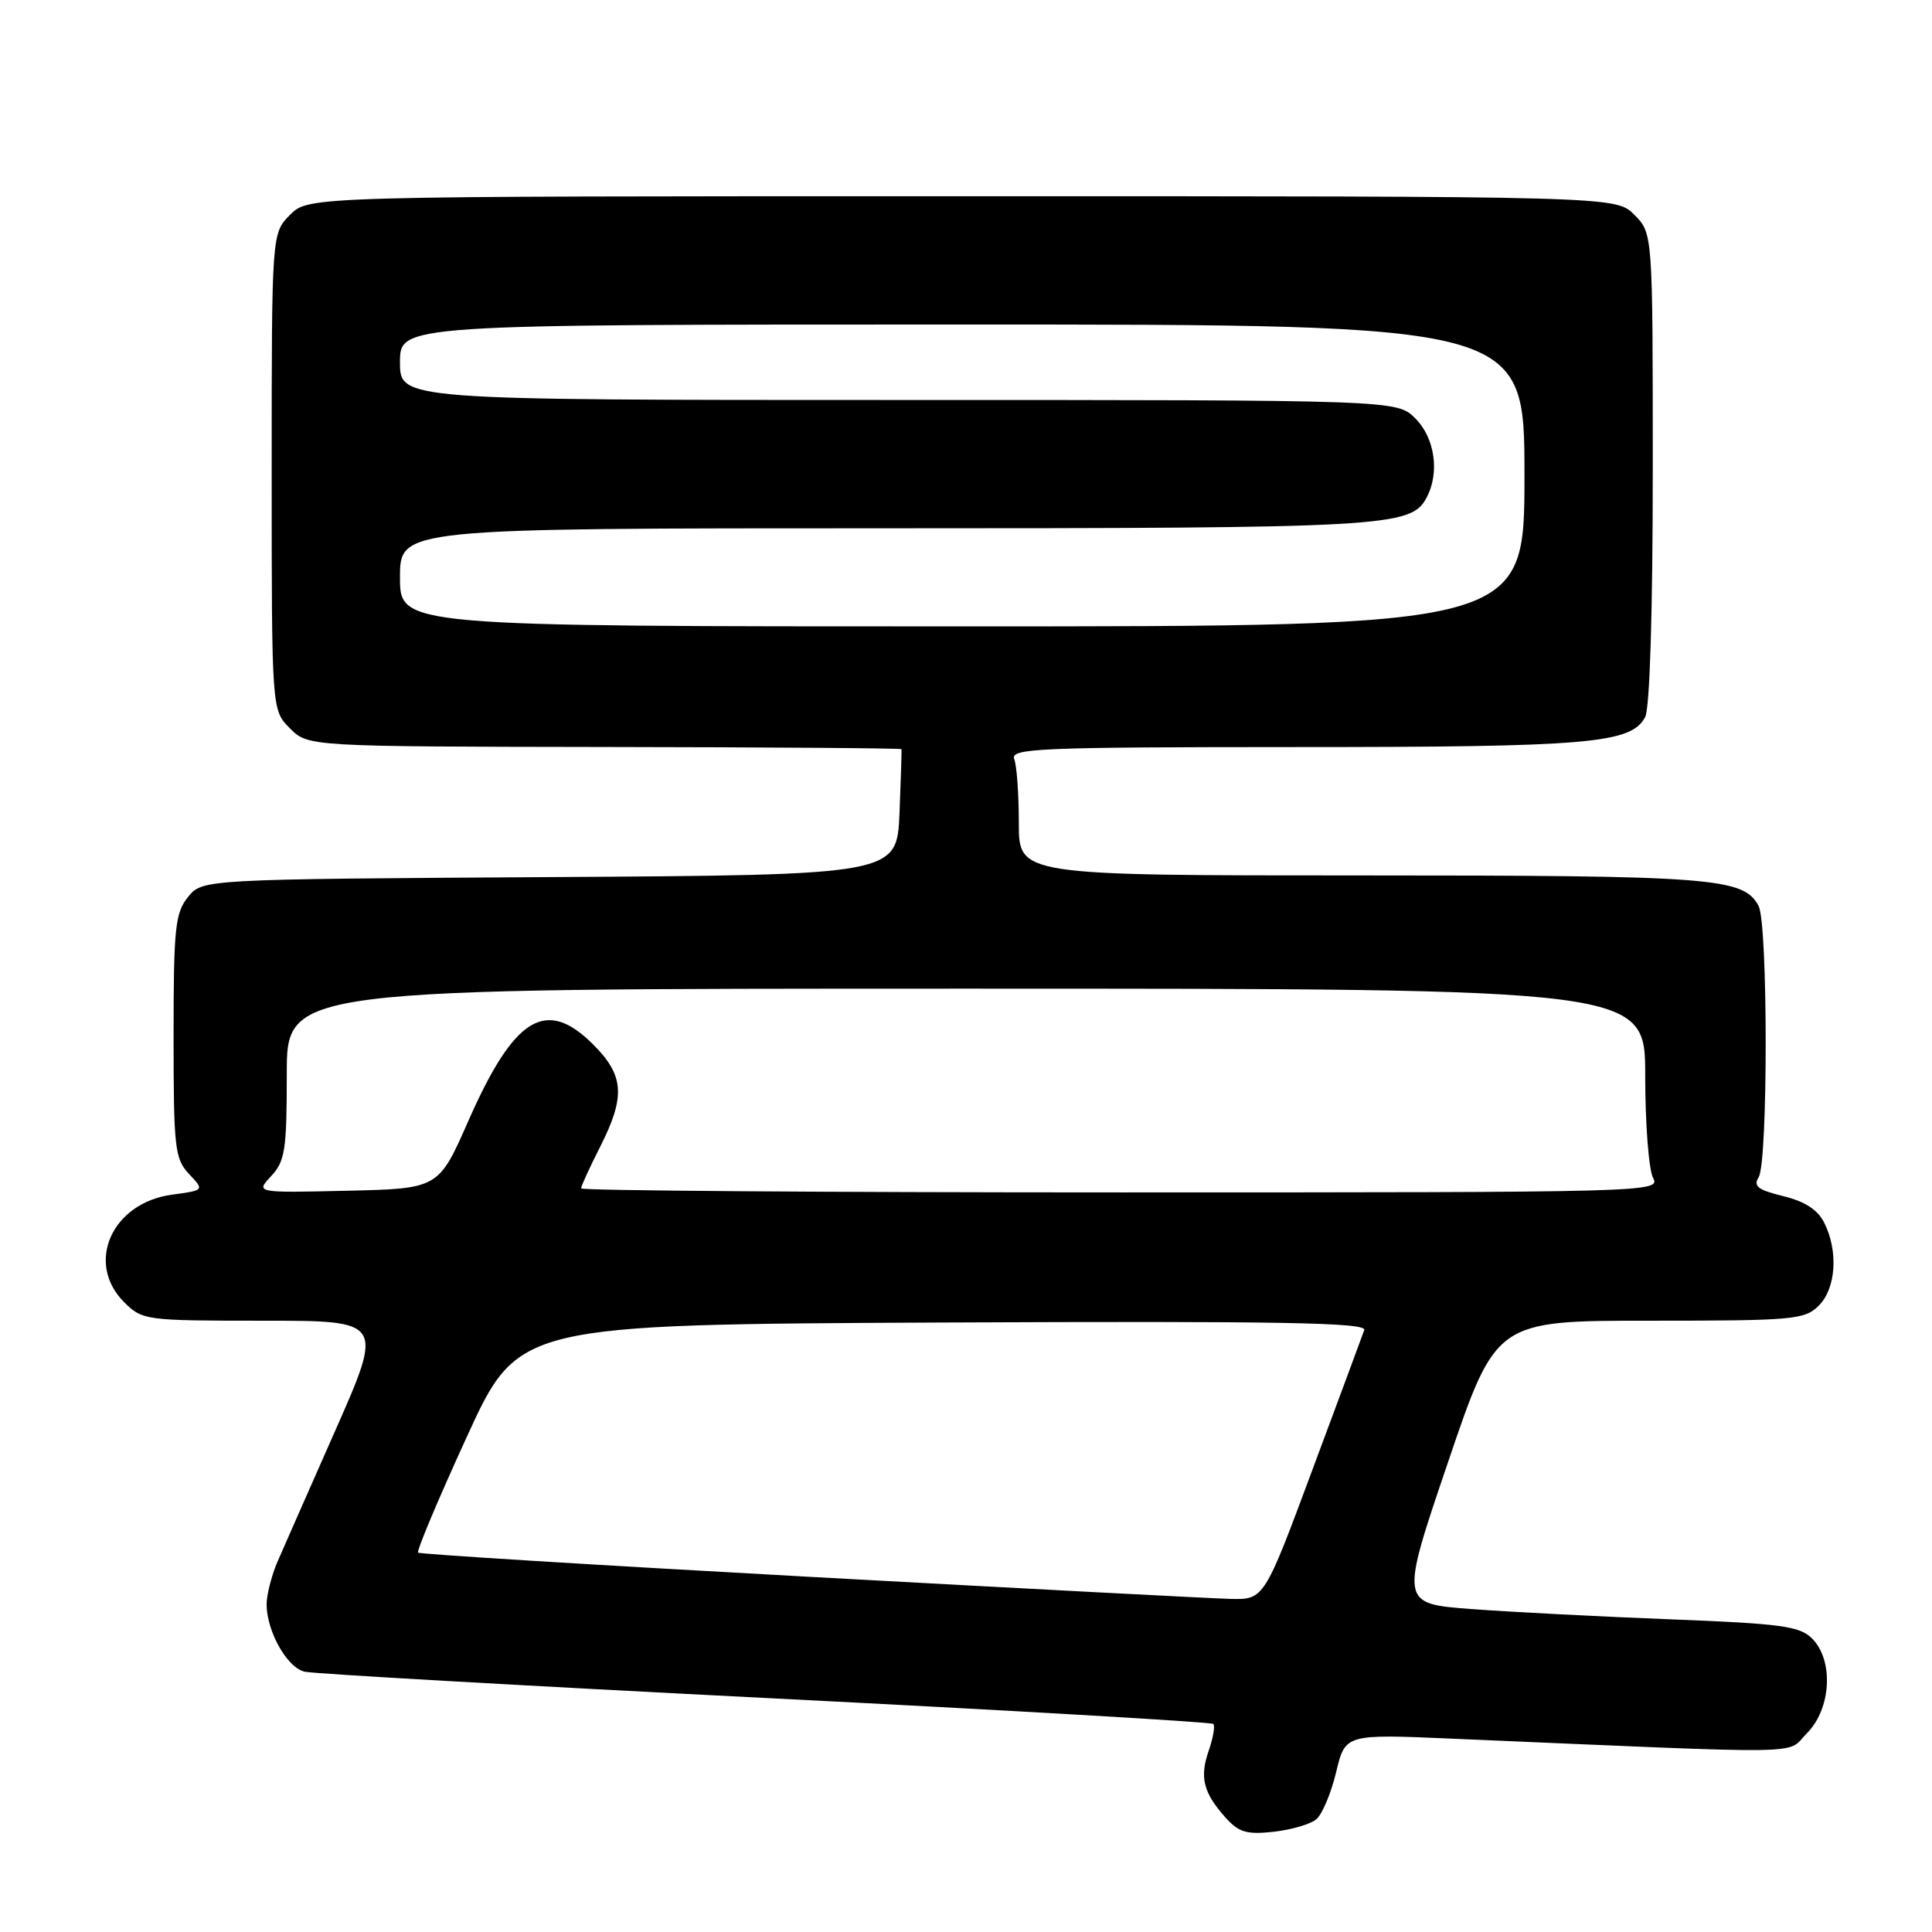 <?xml version="1.0" encoding="UTF-8" standalone="no"?>
<!DOCTYPE svg PUBLIC "-//W3C//DTD SVG 1.1//EN" "http://www.w3.org/Graphics/SVG/1.1/DTD/svg11.dtd" >
<svg xmlns="http://www.w3.org/2000/svg" xmlns:xlink="http://www.w3.org/1999/xlink" version="1.1" viewBox="0 0 256 256">
 <g >
 <path fill="currentColor"
d=" M 174.41 241.07 C 175.19 240.43 176.37 237.62 177.04 234.84 C 178.25 229.77 178.25 229.77 192.38 230.38 C 241.14 232.47 236.55 232.54 239.42 229.67 C 242.65 226.44 243.01 220.01 240.11 217.11 C 238.47 215.47 236.03 215.14 221.36 214.57 C 212.09 214.21 200.22 213.60 195.00 213.21 C 185.50 212.50 185.50 212.50 191.87 193.75 C 198.23 175.00 198.23 175.00 218.62 175.00 C 237.67 175.00 239.13 174.87 241.00 173.00 C 243.29 170.71 243.61 165.77 241.71 162.00 C 240.85 160.29 239.13 159.18 236.27 158.49 C 232.93 157.67 232.28 157.17 233.03 155.99 C 234.28 154.01 234.27 122.38 233.02 120.04 C 231.02 116.30 227.09 116.00 180.35 116.00 C 135.00 116.00 135.00 116.00 135.00 109.08 C 135.00 105.28 134.73 101.45 134.39 100.58 C 133.85 99.16 137.53 99.00 171.64 98.99 C 210.63 98.99 216.12 98.52 217.99 95.02 C 218.61 93.86 219.00 81.09 219.00 62.02 C 219.00 30.91 219.00 30.91 216.55 28.45 C 214.09 26.00 214.09 26.00 127.50 26.00 C 40.91 26.00 40.91 26.00 38.45 28.45 C 36.00 30.91 36.00 30.91 36.00 62.50 C 36.00 94.09 36.00 94.09 38.41 96.50 C 40.82 98.92 40.82 98.92 80.10 98.98 C 101.70 99.01 119.40 99.14 119.45 99.27 C 119.49 99.40 119.37 103.20 119.19 107.72 C 118.85 115.94 118.85 115.94 72.84 116.22 C 26.82 116.50 26.82 116.50 24.91 118.86 C 23.21 120.97 23.00 122.96 23.00 137.30 C 23.00 152.11 23.16 153.54 25.04 155.55 C 27.09 157.72 27.09 157.72 22.80 158.30 C 14.82 159.37 11.26 167.35 16.45 172.55 C 18.86 174.95 19.26 175.00 34.88 175.00 C 50.86 175.00 50.86 175.00 44.34 189.75 C 40.76 197.86 37.33 205.62 36.74 207.00 C 36.14 208.38 35.52 210.60 35.37 211.94 C 34.97 215.42 37.85 220.93 40.37 221.51 C 41.54 221.78 69.00 223.35 101.40 224.99 C 133.79 226.62 160.51 228.18 160.77 228.43 C 161.02 228.69 160.75 230.28 160.16 231.98 C 158.93 235.51 159.44 237.54 162.40 240.85 C 164.15 242.80 165.21 243.11 168.75 242.72 C 171.09 242.46 173.63 241.72 174.41 241.07 Z  M 107.14 208.93 C 78.90 207.38 55.61 205.94 55.40 205.73 C 55.18 205.51 58.08 198.63 61.84 190.42 C 68.67 175.50 68.67 175.50 124.95 175.24 C 169.82 175.04 181.13 175.24 180.77 176.24 C 180.53 176.93 177.44 185.25 173.91 194.73 C 167.50 211.97 167.50 211.97 163.00 211.86 C 160.53 211.80 135.39 210.48 107.14 208.93 Z  M 35.93 155.84 C 37.77 153.87 38.00 152.36 38.00 142.31 C 38.00 131.00 38.00 131.00 128.00 131.00 C 218.00 131.00 218.00 131.00 218.00 142.57 C 218.00 148.93 218.47 155.00 219.04 156.07 C 220.05 157.97 218.95 158.00 148.54 158.00 C 109.19 158.00 77.00 157.76 77.00 157.47 C 77.00 157.17 78.12 154.71 79.50 152.00 C 82.90 145.29 82.72 142.52 78.60 138.40 C 72.35 132.15 68.15 134.71 62.07 148.50 C 58.11 157.50 58.11 157.50 45.99 157.78 C 33.86 158.06 33.86 158.06 35.93 155.84 Z  M 53.00 76.50 C 53.00 70.00 53.00 70.00 117.35 70.00 C 183.73 70.00 186.96 69.82 189.02 65.96 C 190.79 62.66 190.14 58.05 187.55 55.45 C 185.09 53.00 185.09 53.00 119.05 53.00 C 53.00 53.00 53.00 53.00 53.00 48.00 C 53.00 43.00 53.00 43.00 127.50 43.00 C 202.00 43.00 202.00 43.00 202.00 63.00 C 202.00 83.00 202.00 83.00 127.50 83.00 C 53.00 83.00 53.00 83.00 53.00 76.50 Z "/>
</g>
</svg>